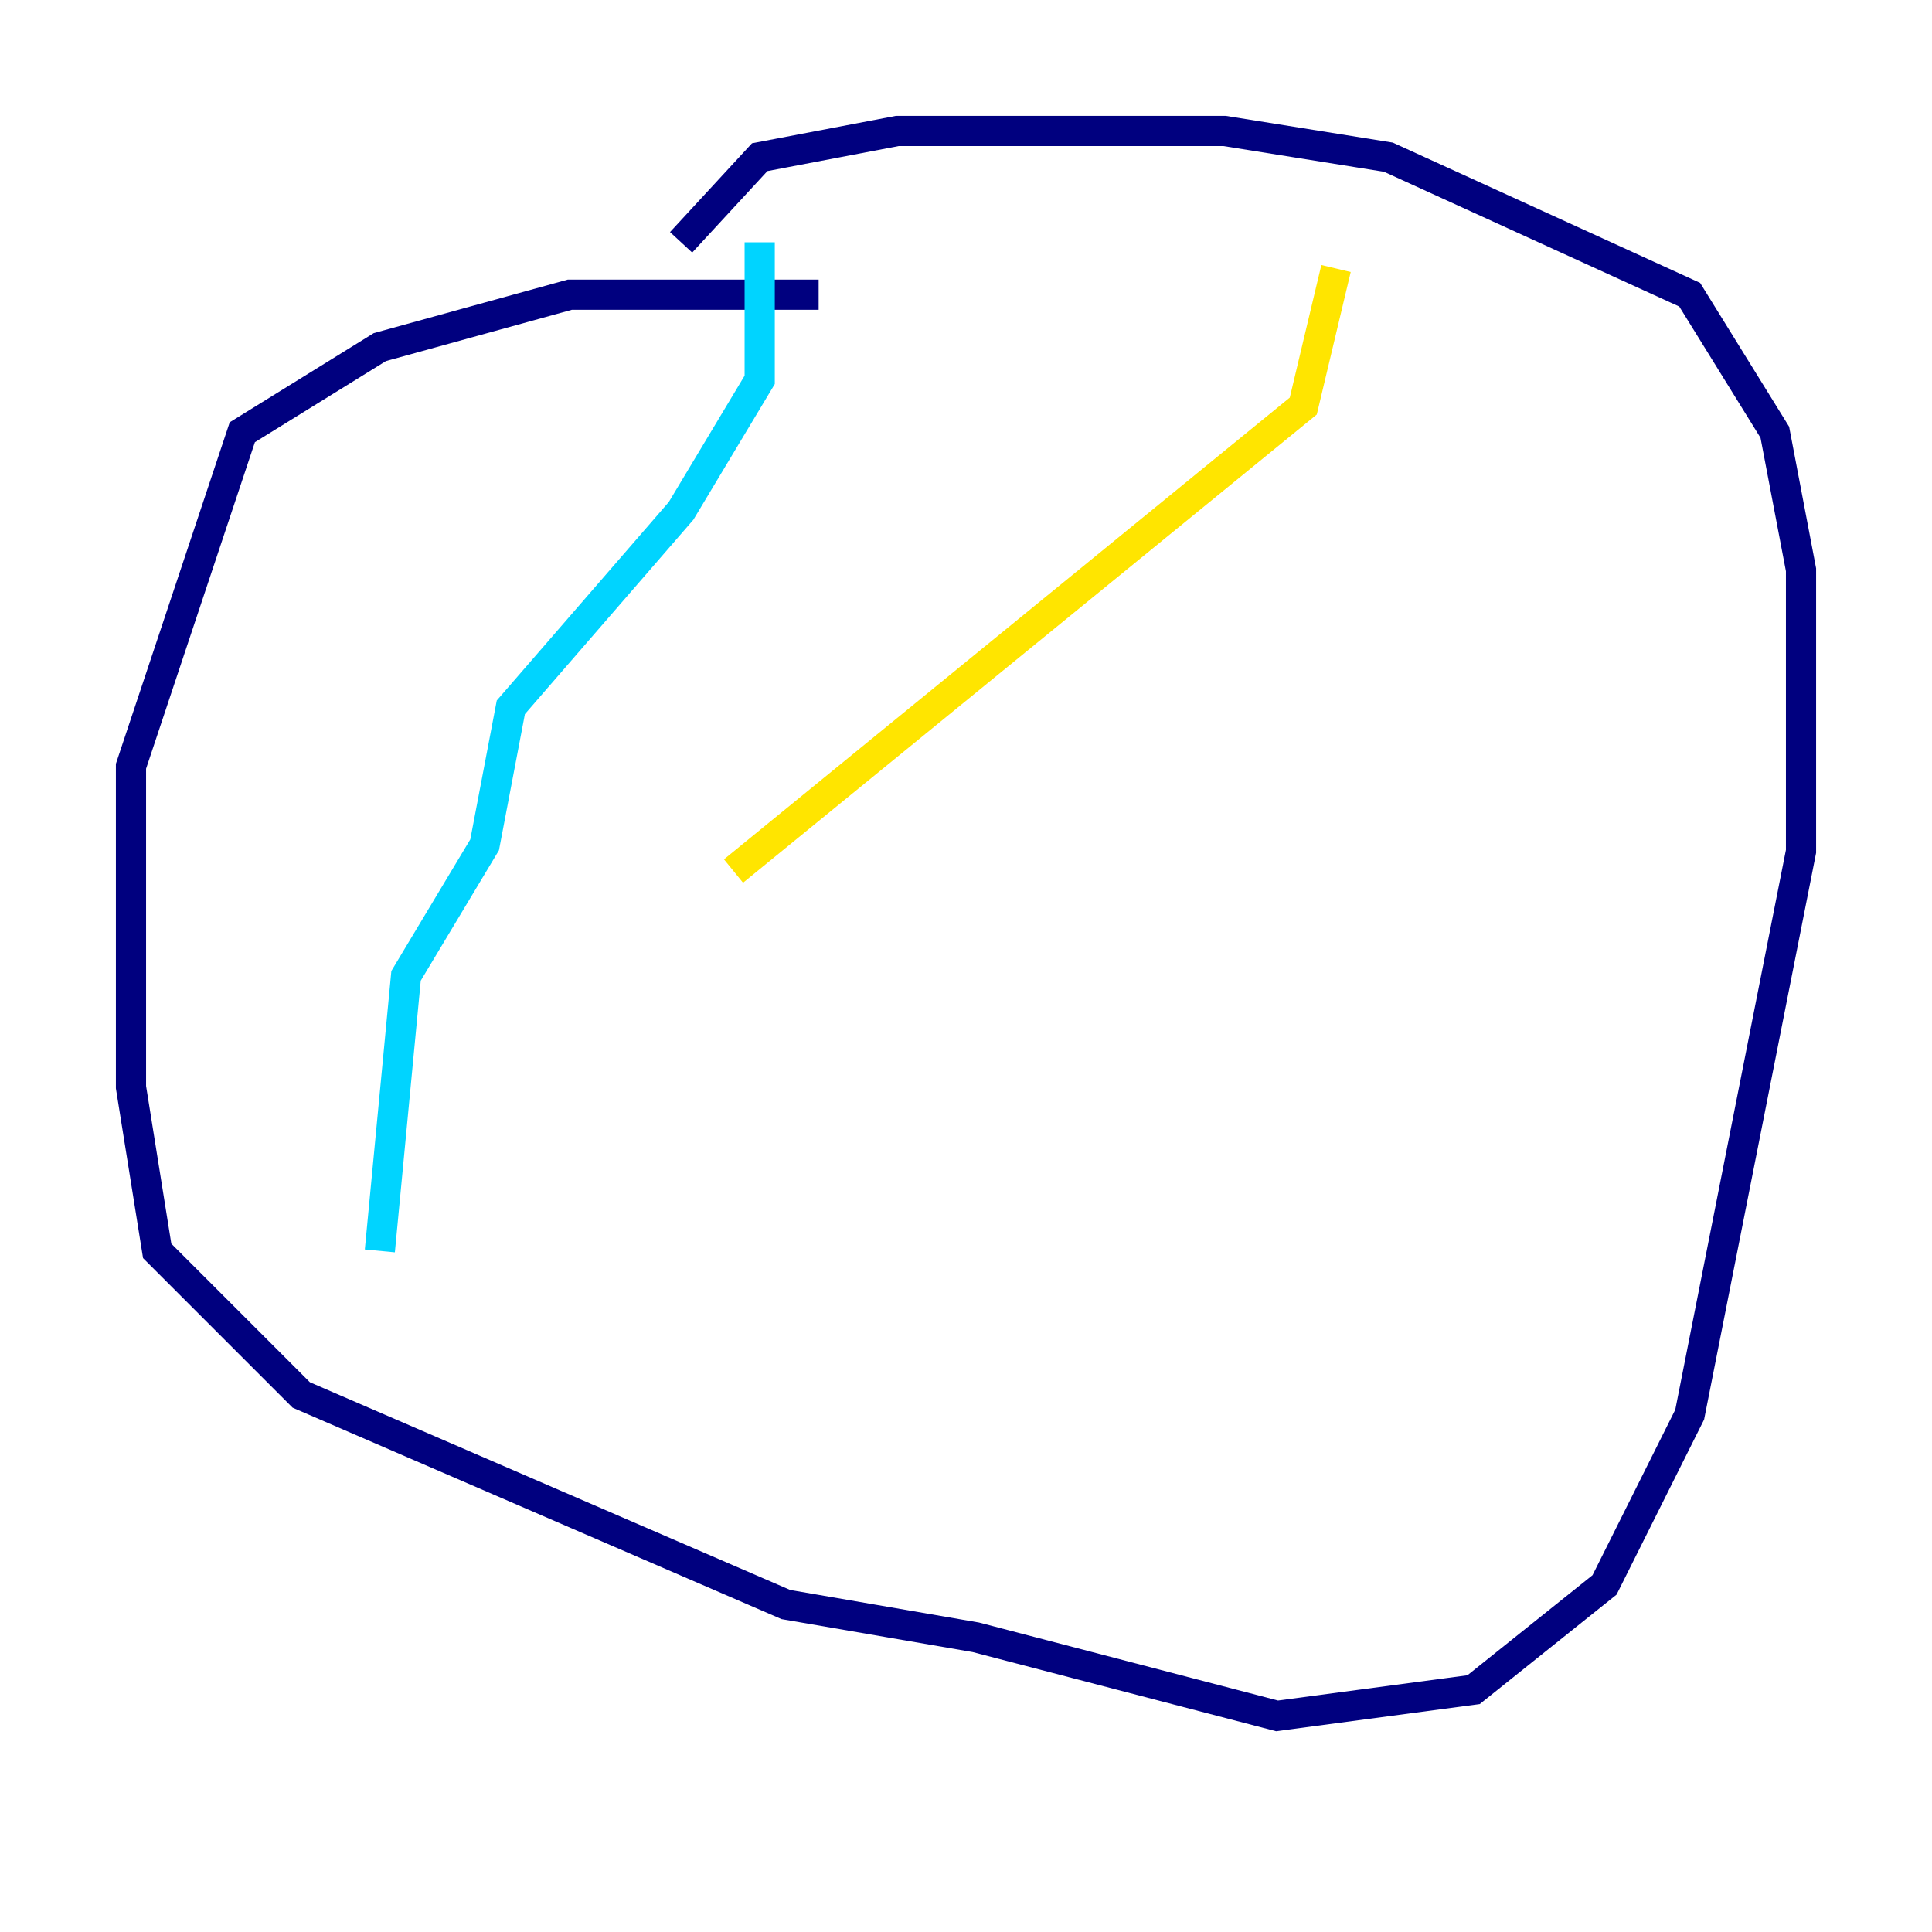 <?xml version="1.0" encoding="utf-8" ?>
<svg baseProfile="tiny" height="128" version="1.2" viewBox="0,0,128,128" width="128" xmlns="http://www.w3.org/2000/svg" xmlns:ev="http://www.w3.org/2001/xml-events" xmlns:xlink="http://www.w3.org/1999/xlink"><defs /><polyline fill="none" points="54.237,19.525 37.749,19.525 25.166,22.997 16.054,28.637 8.678,50.766 8.678,72.027 10.414,82.875 19.959,92.42 52.068,106.305 64.651,108.475 84.61,113.681 97.627,111.946 106.305,105.003 111.946,93.722 119.322,56.407 119.322,37.749 117.586,28.637 111.946,19.525 91.986,10.414 81.139,8.678 59.444,8.678 50.332,10.414 45.125,16.054" stroke="#00007f" stroke-width="2" /><polyline fill="none" points="50.332,16.054 50.332,25.166 45.125,33.844 33.844,46.861 32.108,55.973 26.902,64.651 25.166,82.875" stroke="#00d4ff" stroke-width="2" /><polyline fill="none" points="88.515,17.79 86.346,26.902 48.597,57.709" stroke="#ffe500" stroke-width="2" /><polyline fill="none" points="48.597,57.709 48.597,57.709" stroke="#7f0000" stroke-width="2" /></svg>